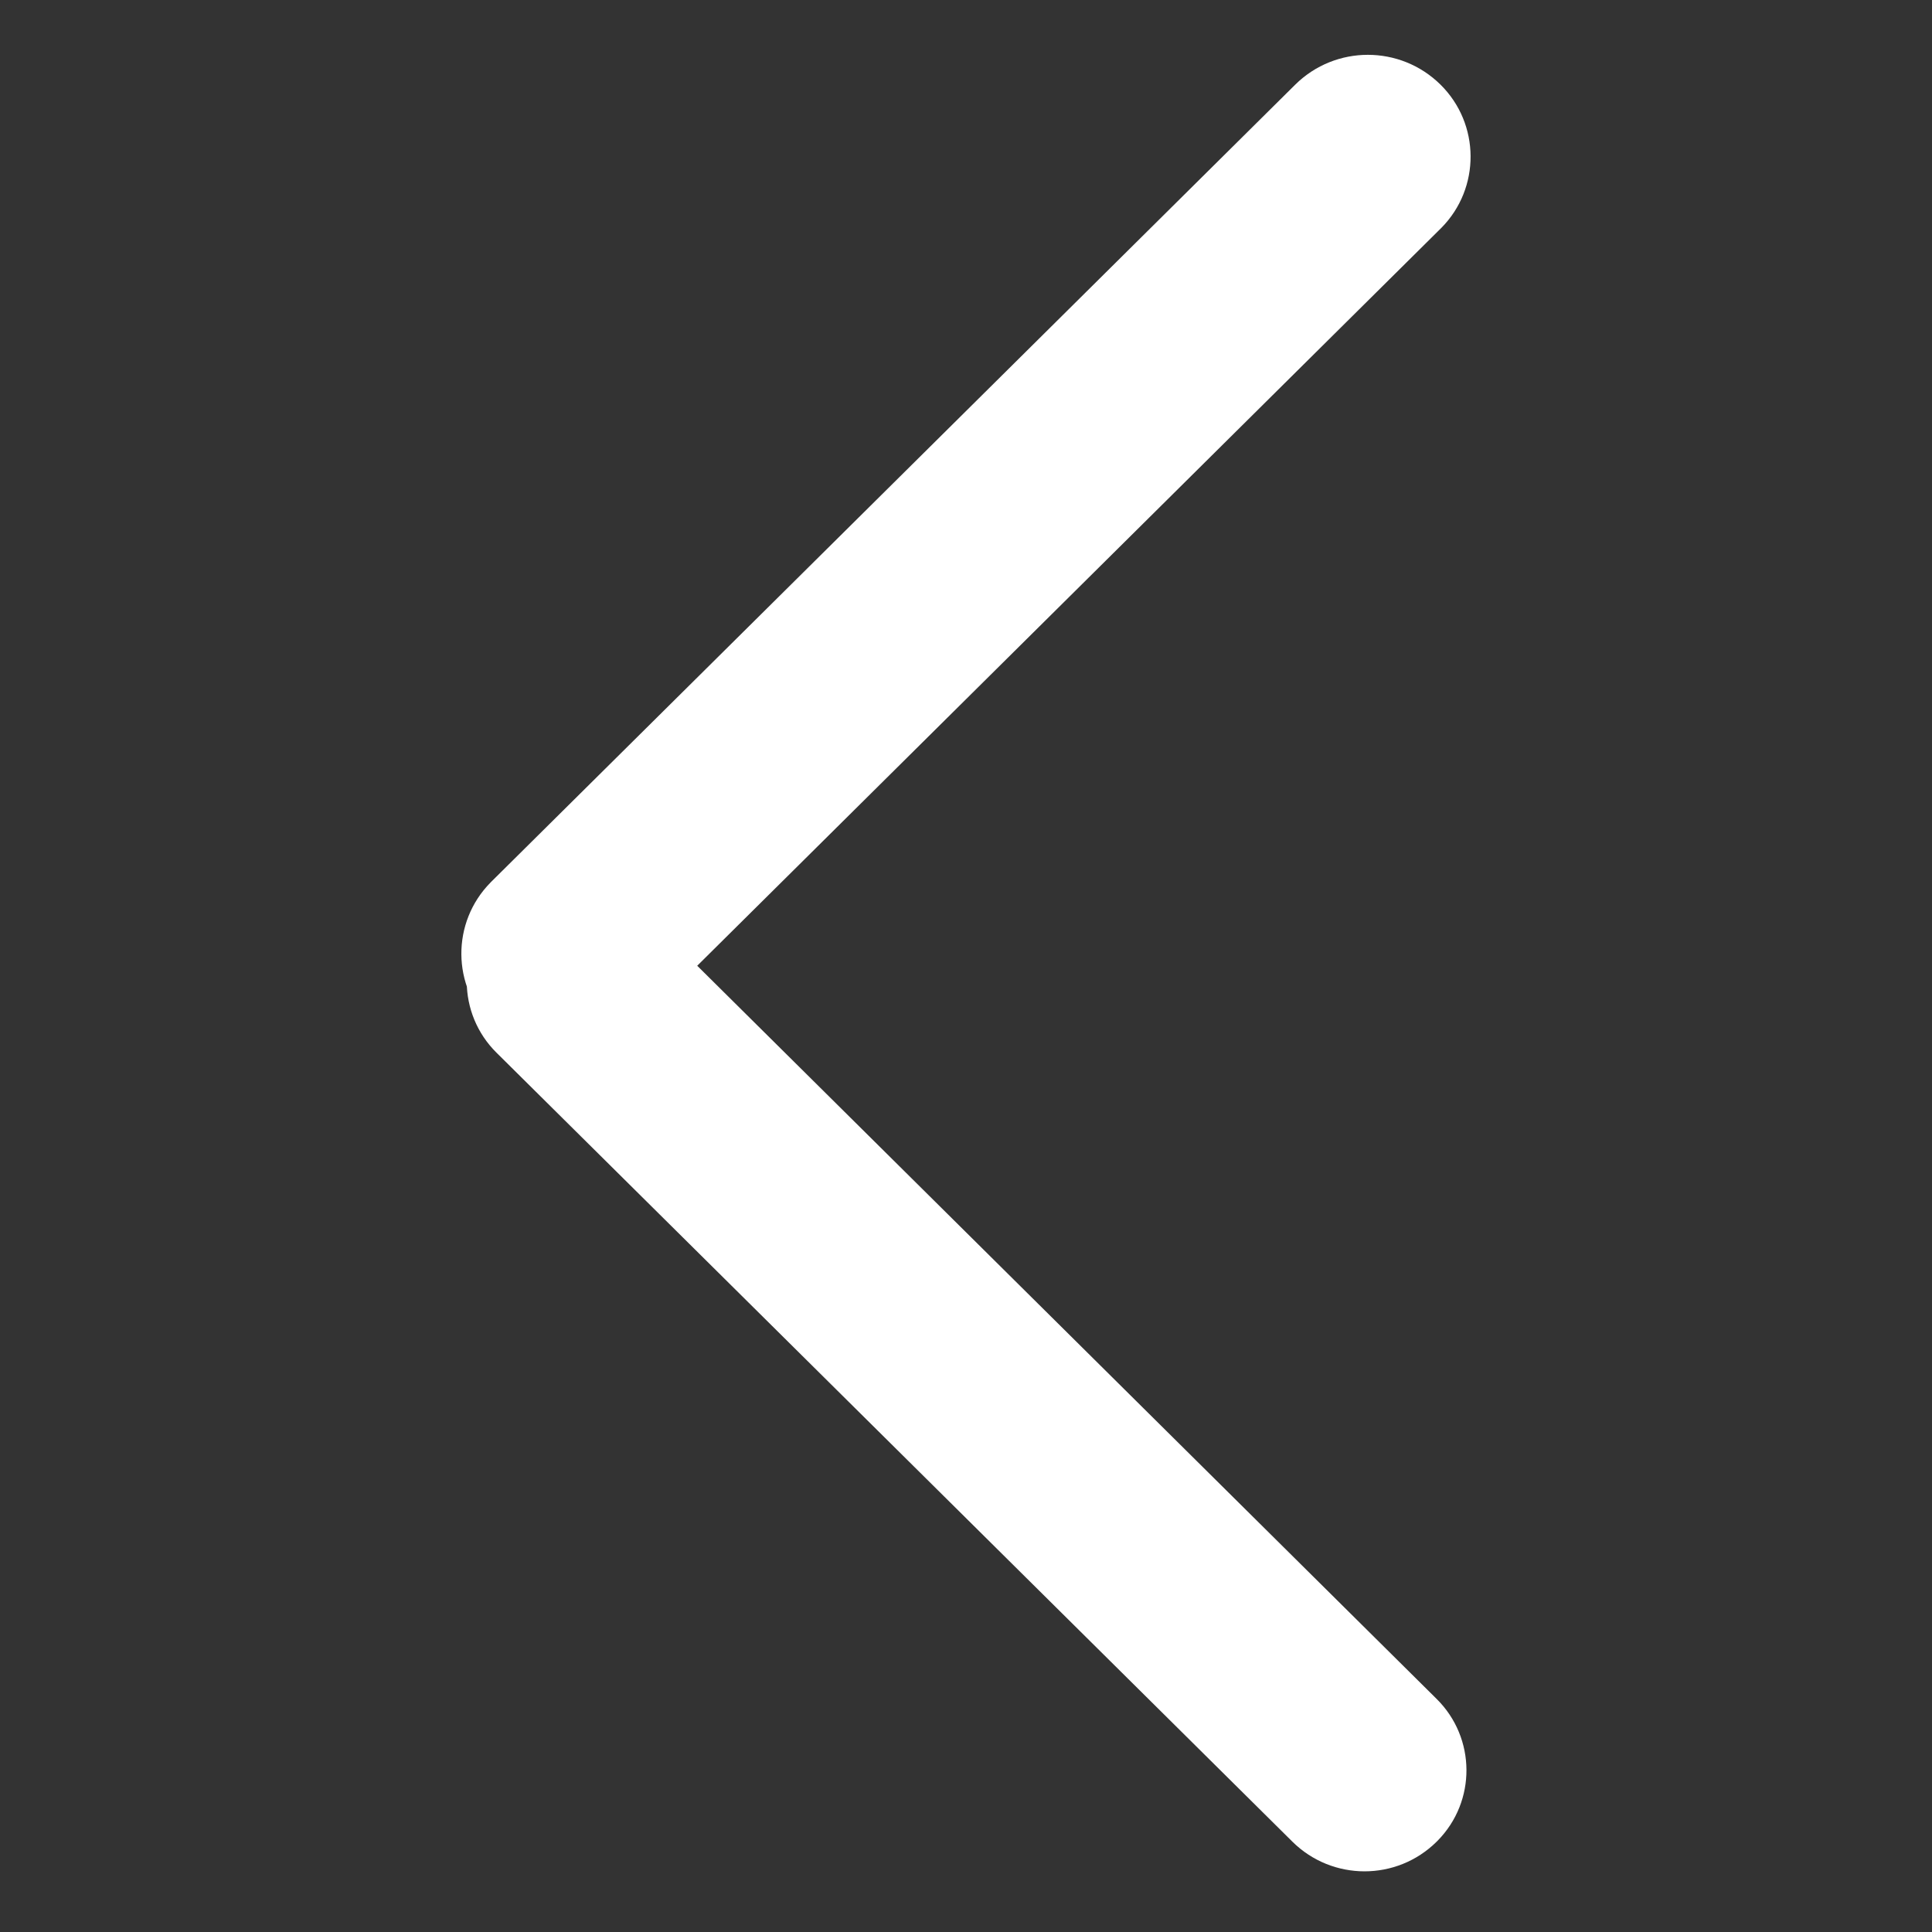 <?xml version="1.0" standalone="no"?><!DOCTYPE svg PUBLIC "-//W3C//DTD SVG 1.1//EN" "http://www.w3.org/Graphics/SVG/1.1/DTD/svg11.dtd"><svg class="icon" width="200px" height="200.00px" viewBox="0 0 1024 1024" version="1.1" xmlns="http://www.w3.org/2000/svg"><rect x="0" y="0" width="1024" height="1024" fill="#333333" stroke="none"/><path fill="#ffffff" d="M260.481 467.247l426.015-422.378c21.332-21.081 55.661-21.081 77.014 0 21.061 20.831 21.27 54.804 0.46 75.887-0.167 0.146-0.314 0.303-0.46 0.45l-425.983 422.41c-21.353 21.082-55.672 21.082-77.025 0-21.092-20.801-21.322-54.762-0.522-75.855C260.146 467.592 260.314 467.425 260.481 467.247zM339.647 482.228l421.773 418.211c20.914 20.664 21.144 54.344 0.48 75.238-0.146 0.167-0.313 0.335-0.48 0.481-21.145 20.915-55.223 20.915-76.388 0L263.197 557.989c-20.904-20.654-21.113-54.334-0.47-75.249 0.157-0.157 0.313-0.313 0.47-0.47 21.176-20.894 55.212-20.894 76.388 0L339.647 482.228z" /></svg>